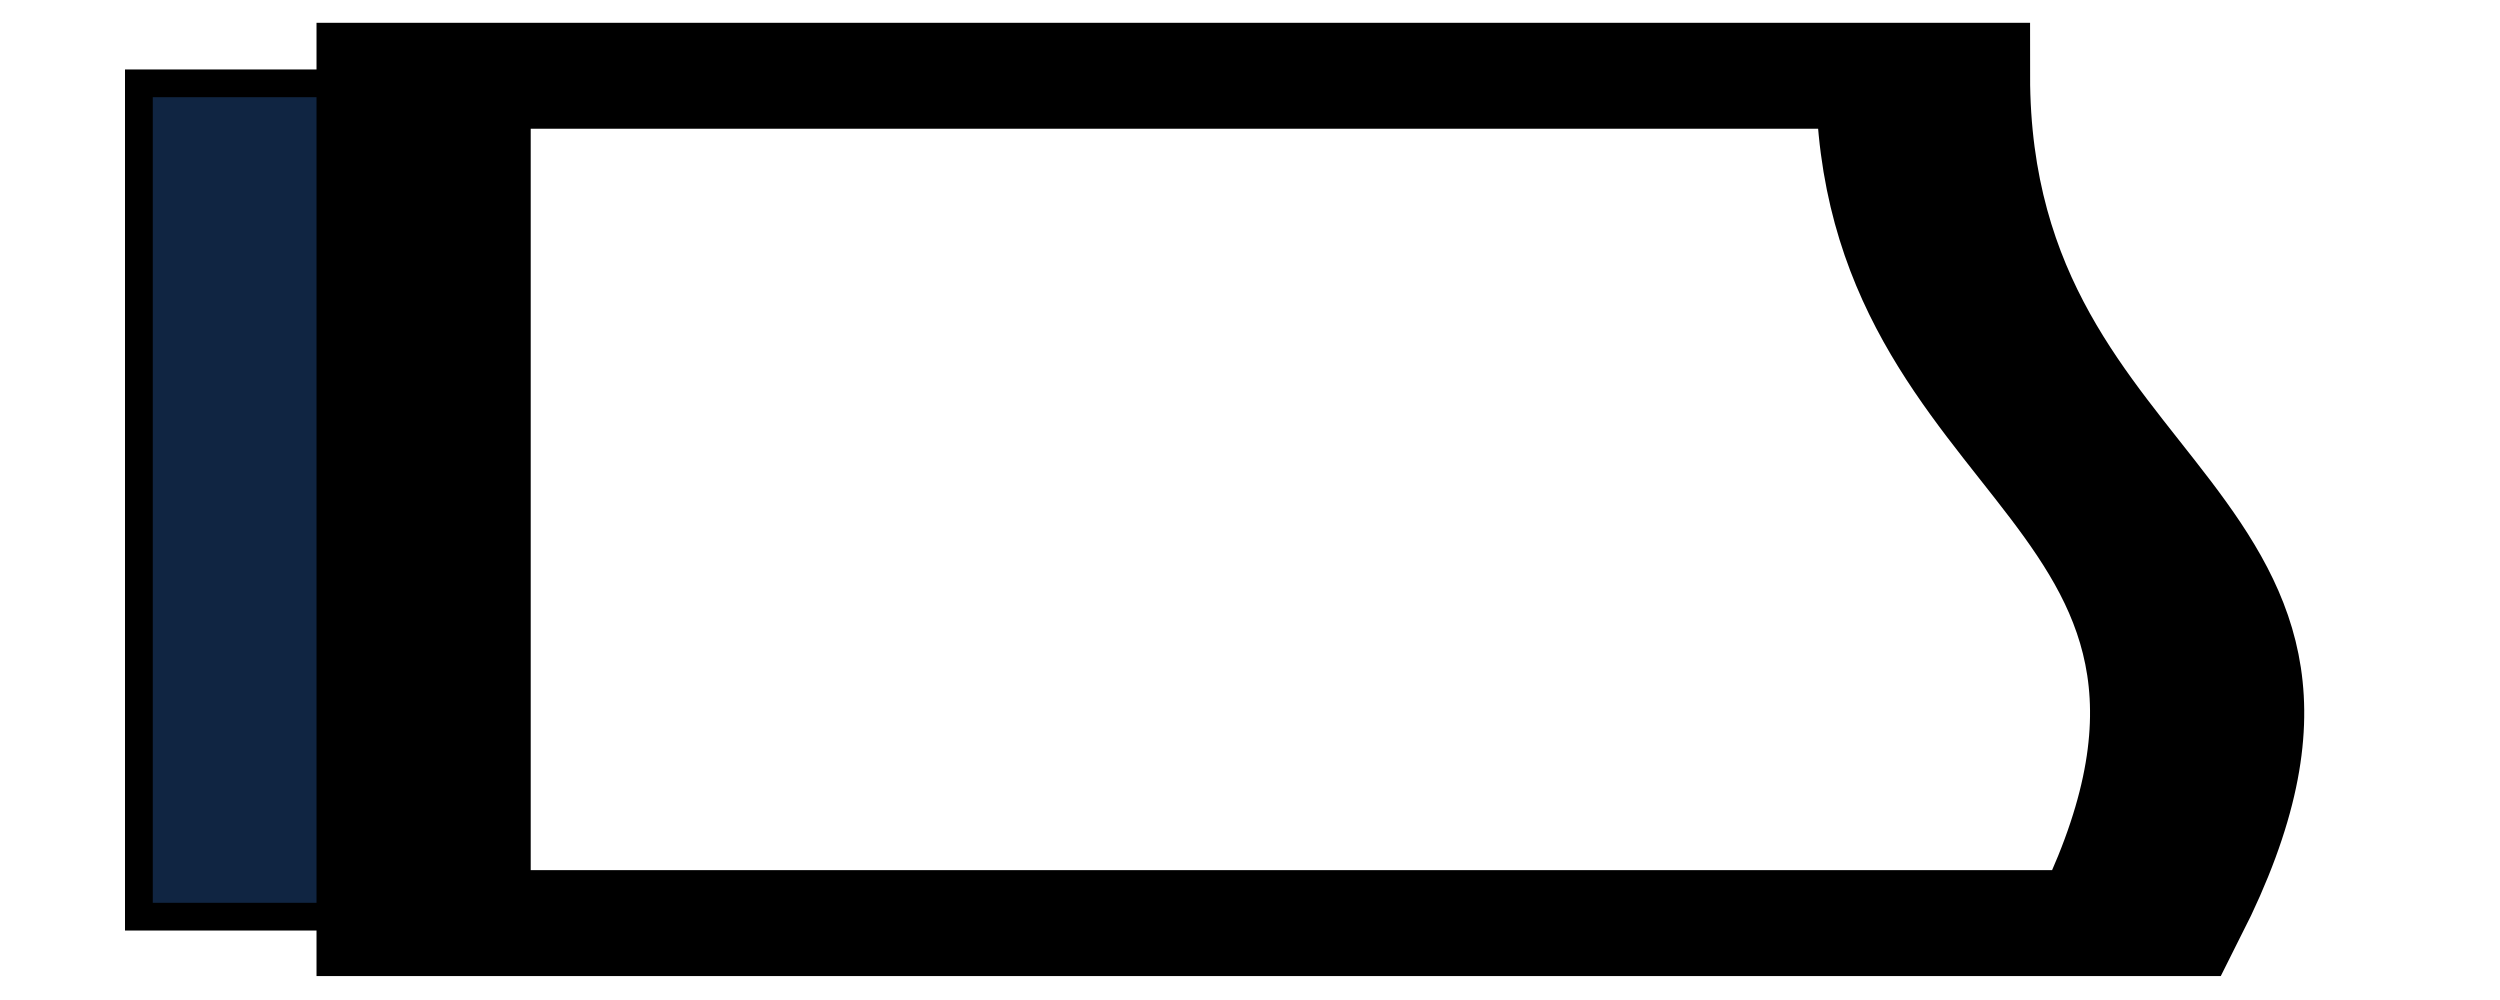 <svg xmlns="http://www.w3.org/2000/svg" width="100" height="40"  xmlns:xlink="http://www.w3.org/1999/xlink" viewBox="0 5 90 30">
    <rect x="5" y="5" width="10" height="30" fill="#102542ff" style="stroke: black; stroke-width:1 ; stroke-linecap:round;"/>
    <path d="M-12.678,15.339v8c4,1,4,-1,8,-1v-7Z" 
        style="stroke: black; vector-effect: non-scaling-stroke; stroke-width:1px;fill:transparent;" 
        transform="matrix(4.72139e-16 -3.813 7.711 2.33483e-16 -103.029 -13.11)"/>
</svg>